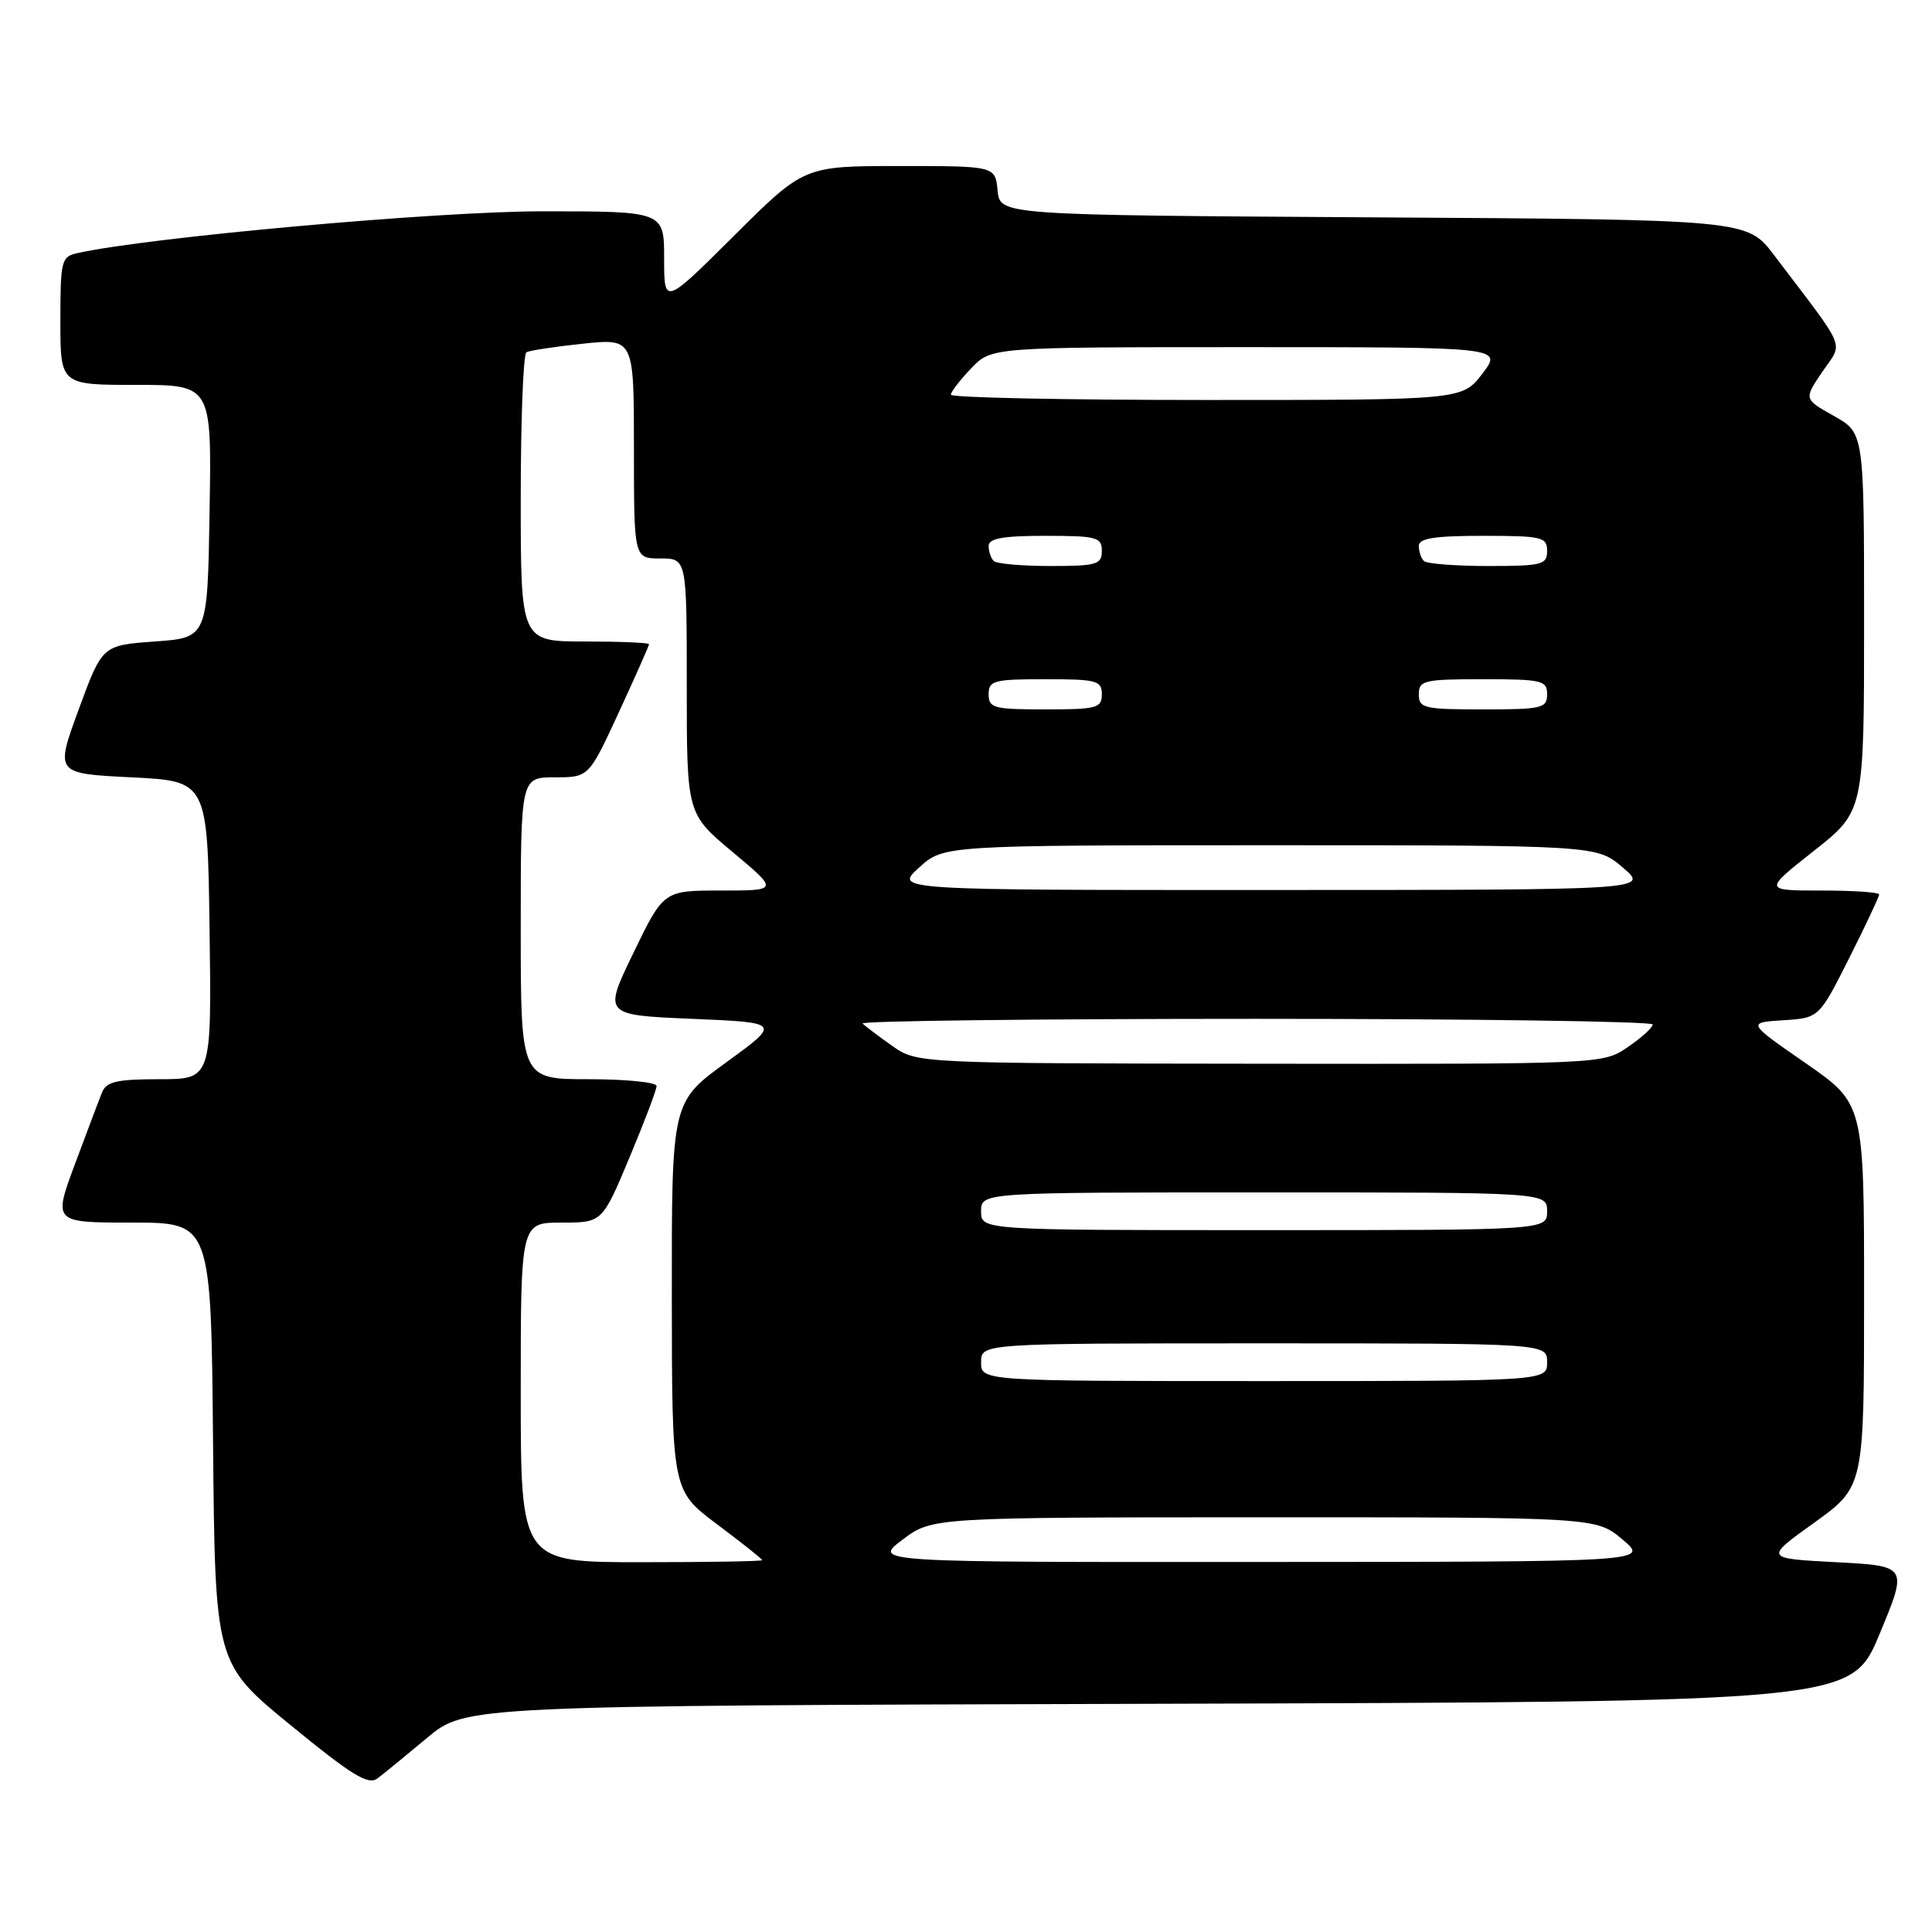 <?xml version="1.0" encoding="UTF-8" standalone="no"?>
<!DOCTYPE svg PUBLIC "-//W3C//DTD SVG 1.1//EN" "http://www.w3.org/Graphics/SVG/1.1/DTD/svg11.dtd" >
<svg xmlns="http://www.w3.org/2000/svg" xmlns:xlink="http://www.w3.org/1999/xlink" version="1.1" viewBox="0 0 256 256">
 <g >
 <path fill="currentColor"
d=" M 56.60 230.27 C 61.70 226.01 61.70 226.01 153.51 225.76 C 245.32 225.50 245.32 225.50 249.06 216.50 C 252.80 207.50 252.80 207.50 243.29 207.00 C 233.79 206.50 233.79 206.50 240.40 201.76 C 247.00 197.01 247.00 197.01 247.00 171.63 C 247.00 146.25 247.00 146.25 239.25 140.87 C 231.50 135.50 231.50 135.50 236.27 135.19 C 241.03 134.89 241.03 134.89 245.02 126.97 C 247.21 122.61 249.00 118.81 249.00 118.52 C 249.00 118.23 245.55 118.00 241.34 118.00 C 233.69 118.00 233.69 118.00 240.34 112.75 C 247.00 107.50 247.00 107.50 247.00 82.43 C 247.00 57.37 247.00 57.37 243.01 55.12 C 239.01 52.88 239.01 52.88 241.48 49.25 C 244.25 45.17 244.91 46.78 235.07 33.80 C 231.50 29.10 231.50 29.10 182.00 28.80 C 132.50 28.50 132.50 28.50 132.19 25.25 C 131.87 22.00 131.87 22.00 119.21 22.00 C 106.54 22.00 106.54 22.00 97.27 31.23 C 88.00 40.46 88.00 40.46 88.00 34.23 C 88.00 28.00 88.00 28.00 71.86 28.00 C 57.88 28.00 19.74 31.43 10.25 33.54 C 8.13 34.01 8.00 34.54 8.00 42.52 C 8.00 51.00 8.00 51.00 18.02 51.00 C 28.05 51.00 28.05 51.00 27.77 67.75 C 27.50 84.50 27.50 84.50 20.53 85.00 C 13.55 85.50 13.55 85.50 10.43 94.00 C 7.31 102.50 7.31 102.50 17.41 103.00 C 27.50 103.50 27.50 103.50 27.77 123.25 C 28.04 143.00 28.04 143.00 21.13 143.00 C 15.48 143.00 14.09 143.32 13.52 144.75 C 13.13 145.71 11.52 149.99 9.93 154.25 C 7.05 162.00 7.05 162.00 17.51 162.00 C 27.97 162.00 27.97 162.00 28.23 191.20 C 28.50 220.40 28.50 220.40 38.50 228.59 C 46.59 235.22 48.79 236.57 50.00 235.66 C 50.83 235.04 53.80 232.61 56.60 230.27 Z  M 69.00 184.50 C 69.00 162.00 69.00 162.00 74.40 162.00 C 79.80 162.00 79.80 162.00 83.40 153.40 C 85.38 148.67 87.00 144.40 87.00 143.90 C 87.00 143.41 82.95 143.00 78.00 143.00 C 69.00 143.00 69.00 143.00 69.00 123.00 C 69.00 103.00 69.00 103.00 73.51 103.00 C 78.02 103.00 78.02 103.00 82.01 94.36 C 84.20 89.61 86.00 85.56 86.00 85.36 C 86.00 85.16 82.17 85.00 77.50 85.00 C 69.00 85.00 69.00 85.00 69.00 66.06 C 69.00 55.64 69.34 46.92 69.75 46.68 C 70.16 46.44 73.54 45.93 77.25 45.54 C 84.00 44.84 84.00 44.84 84.00 59.42 C 84.00 74.00 84.00 74.00 87.50 74.00 C 91.00 74.00 91.00 74.00 91.00 90.91 C 91.00 107.83 91.00 107.83 97.09 112.91 C 103.17 118.00 103.17 118.00 95.55 118.00 C 87.93 118.00 87.93 118.00 83.94 126.25 C 79.94 134.50 79.94 134.50 91.71 135.00 C 103.48 135.50 103.48 135.50 96.24 140.76 C 89.00 146.02 89.00 146.02 89.02 171.76 C 89.04 197.50 89.04 197.50 95.02 201.98 C 98.31 204.44 101.00 206.58 101.00 206.73 C 101.00 206.88 93.80 207.00 85.00 207.00 C 69.00 207.00 69.00 207.00 69.00 184.50 Z  M 119.57 204.03 C 123.50 201.06 123.50 201.06 167.50 201.05 C 211.50 201.05 211.50 201.05 215.00 204.00 C 218.50 206.95 218.50 206.95 167.07 206.97 C 115.64 207.00 115.64 207.00 119.57 204.03 Z  M 130.00 180.50 C 130.00 178.00 130.00 178.00 167.50 178.00 C 205.00 178.00 205.00 178.00 205.00 180.50 C 205.00 183.00 205.00 183.00 167.50 183.00 C 130.00 183.00 130.00 183.00 130.00 180.50 Z  M 130.00 160.50 C 130.00 158.00 130.00 158.00 167.50 158.00 C 205.00 158.00 205.00 158.00 205.00 160.50 C 205.00 163.00 205.00 163.00 167.50 163.00 C 130.00 163.00 130.00 163.00 130.00 160.50 Z  M 118.20 138.57 C 116.39 137.29 114.63 135.96 114.29 135.62 C 113.95 135.28 137.37 135.00 166.33 135.00 C 195.30 135.00 219.00 135.34 218.99 135.75 C 218.99 136.16 217.50 137.51 215.68 138.75 C 212.38 141.00 212.38 141.00 166.94 140.95 C 121.50 140.90 121.50 140.90 118.20 138.57 Z  M 121.77 114.97 C 125.03 112.00 125.03 112.00 168.30 112.00 C 211.58 112.00 211.58 112.00 215.04 114.96 C 218.50 117.92 218.50 117.92 168.50 117.93 C 118.50 117.94 118.50 117.94 121.77 114.97 Z  M 131.00 92.00 C 131.00 90.18 131.67 90.00 138.50 90.00 C 145.33 90.00 146.00 90.18 146.00 92.00 C 146.00 93.82 145.33 94.00 138.50 94.00 C 131.67 94.00 131.00 93.82 131.00 92.00 Z  M 188.00 92.00 C 188.00 90.16 188.67 90.00 196.50 90.00 C 204.33 90.00 205.00 90.16 205.00 92.00 C 205.00 93.84 204.33 94.00 196.50 94.00 C 188.67 94.00 188.00 93.84 188.00 92.00 Z  M 131.67 74.33 C 131.30 73.97 131.00 73.07 131.00 72.33 C 131.00 71.34 132.92 71.00 138.50 71.00 C 145.33 71.00 146.00 71.18 146.00 73.00 C 146.00 74.80 145.33 75.00 139.17 75.00 C 135.41 75.00 132.03 74.70 131.67 74.33 Z  M 188.67 74.33 C 188.30 73.97 188.00 73.07 188.00 72.33 C 188.00 71.33 190.08 71.00 196.50 71.00 C 204.33 71.00 205.00 71.16 205.00 73.00 C 205.00 74.83 204.33 75.00 197.17 75.00 C 192.86 75.00 189.03 74.70 188.67 74.33 Z  M 126.00 52.30 C 126.00 51.92 127.21 50.35 128.69 48.80 C 131.37 46.00 131.37 46.00 165.24 46.00 C 199.10 46.00 199.10 46.00 196.43 49.50 C 193.76 53.00 193.76 53.00 159.88 53.00 C 141.25 53.00 126.00 52.69 126.00 52.30 Z "/>
</g>
</svg>